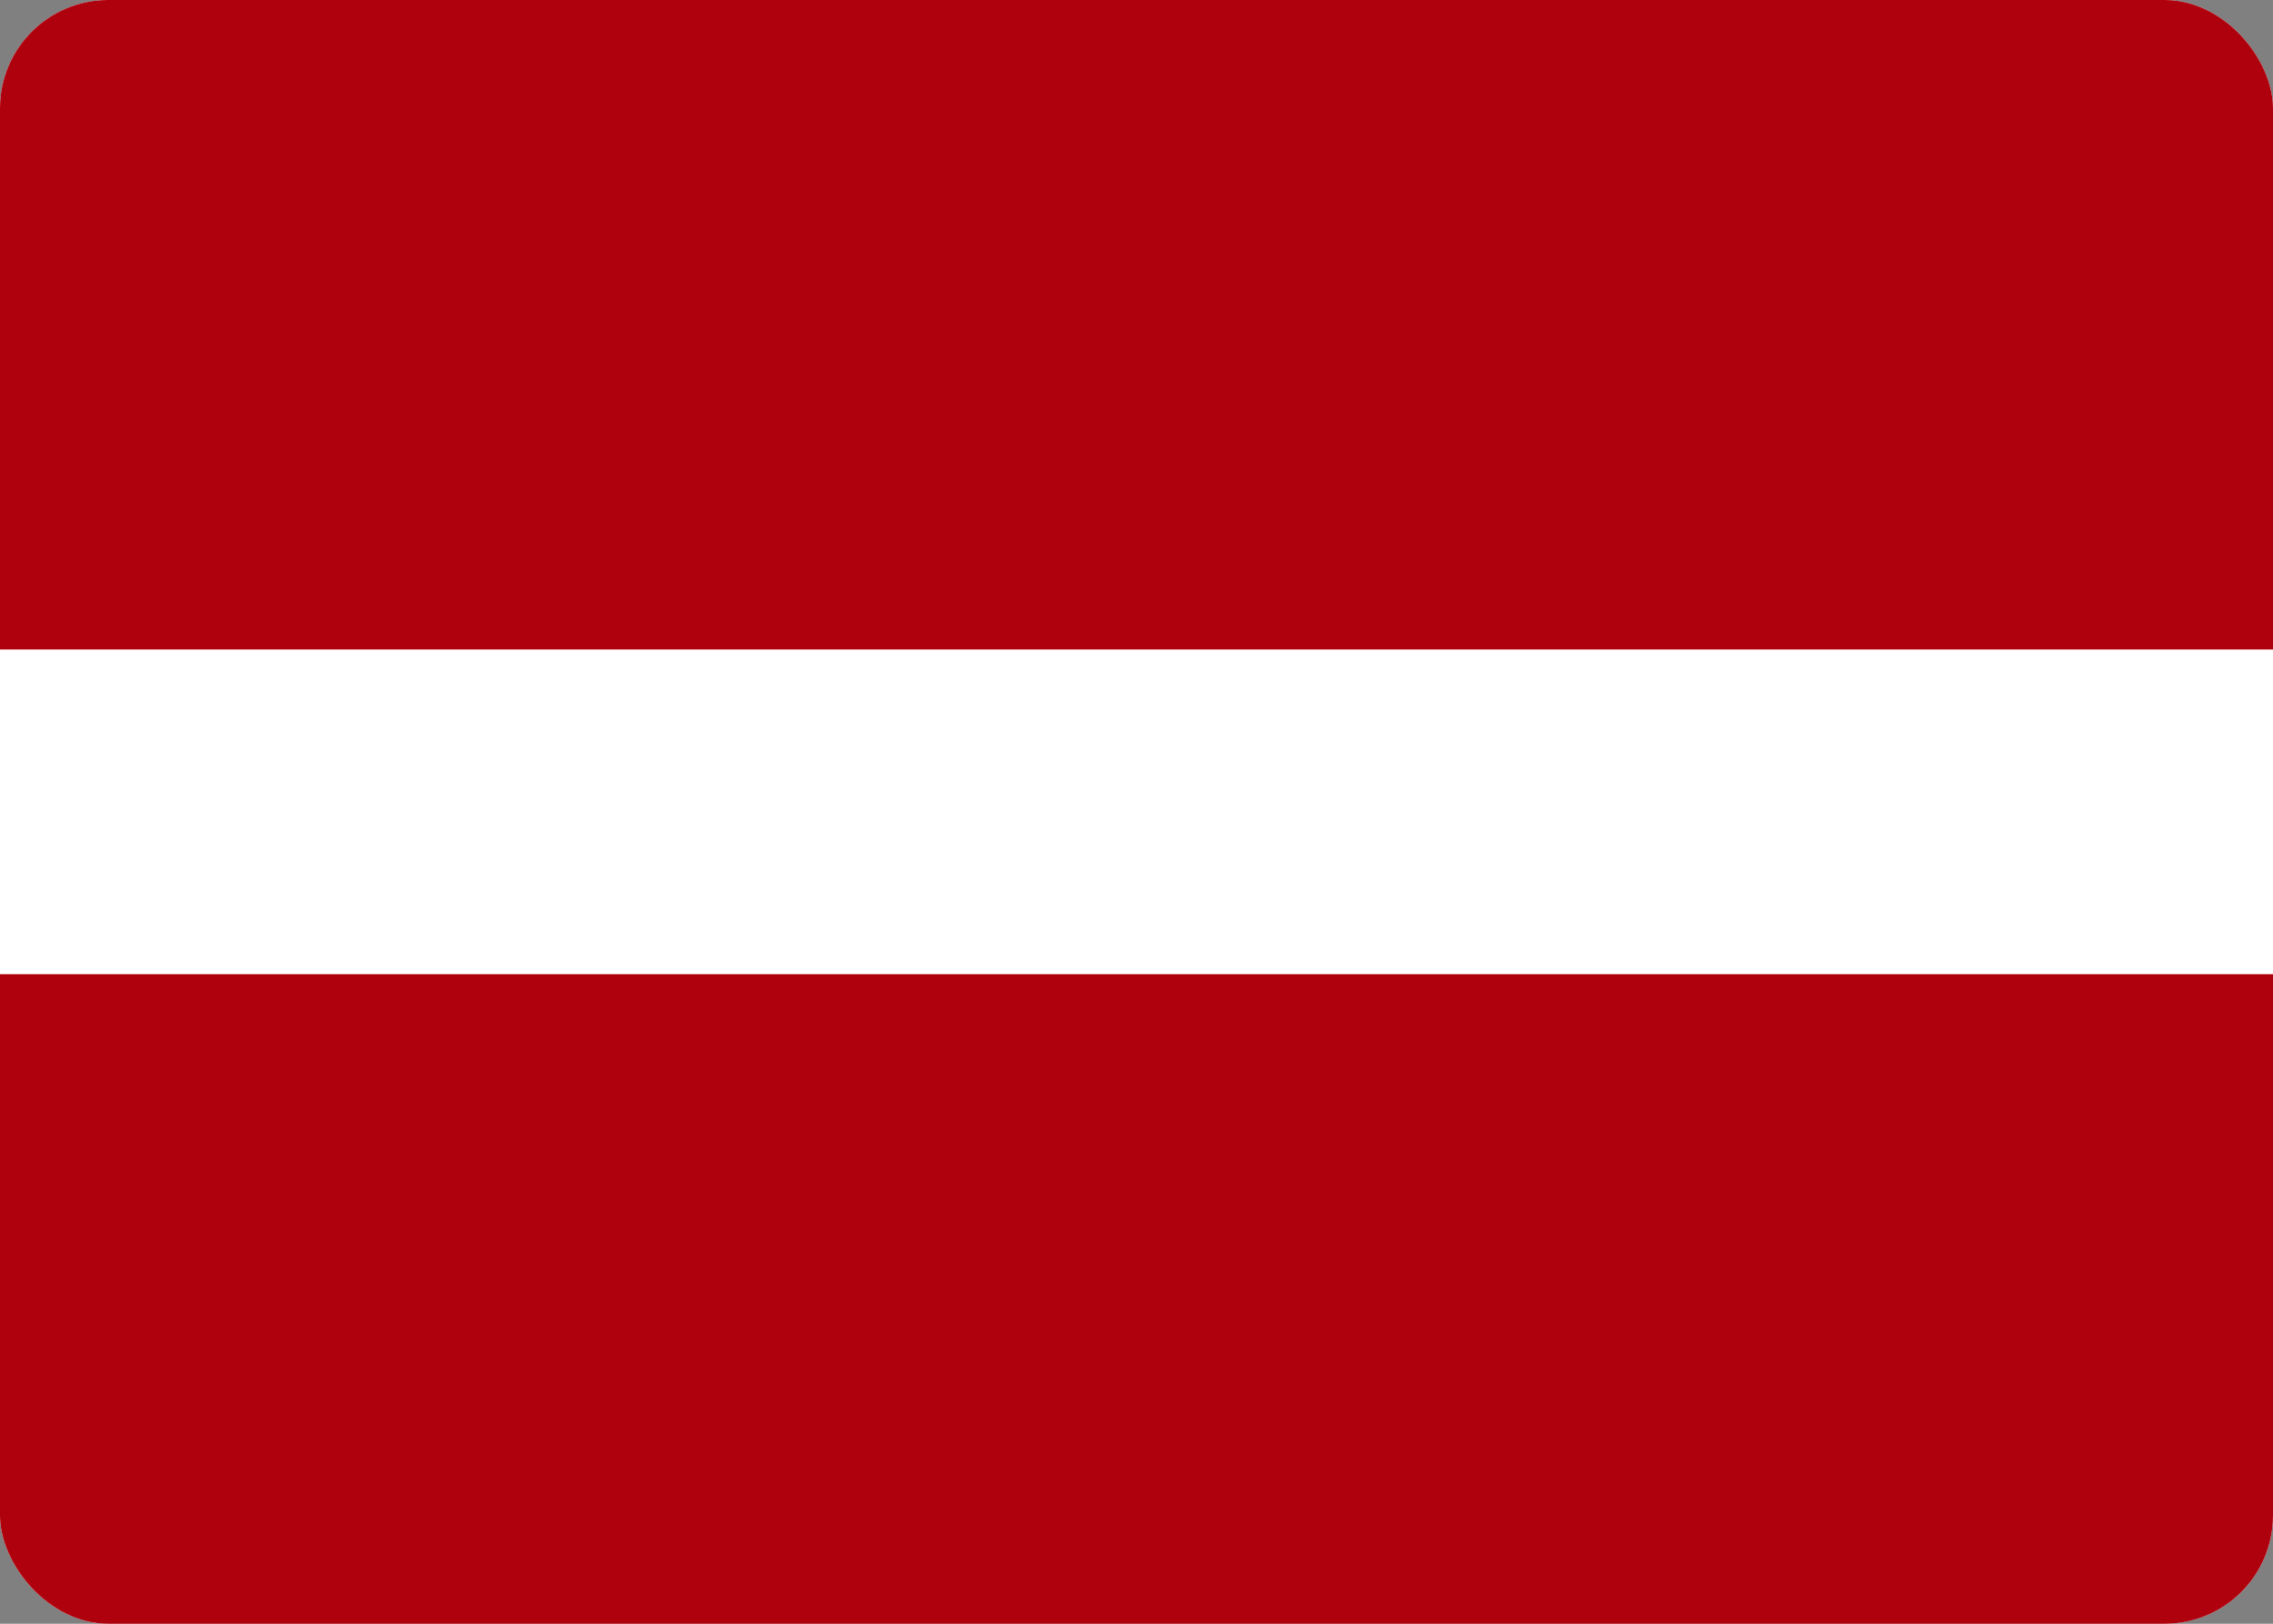 <svg width="42" height="30" viewBox="0 0 42 30" fill="none" xmlns="http://www.w3.org/2000/svg">
<rect x="0" y="0" width="42" height="30" fill="#808080" stroke="none"/>
<g clip-path="url(#clip0_2906_61013)">
<rect width="42" height="30" rx="2" fill="white"/>
<path fill-rule="evenodd" clip-rule="evenodd" d="M0 18H42V30H0V18ZM0 0H42V12H0V0Z" fill="#AF010D"/>
</g>
<defs>
<clipPath id="clip0_2906_61013">
<rect width="42" height="30" rx="2" fill="white"/>
</clipPath>
</defs>
</svg>
